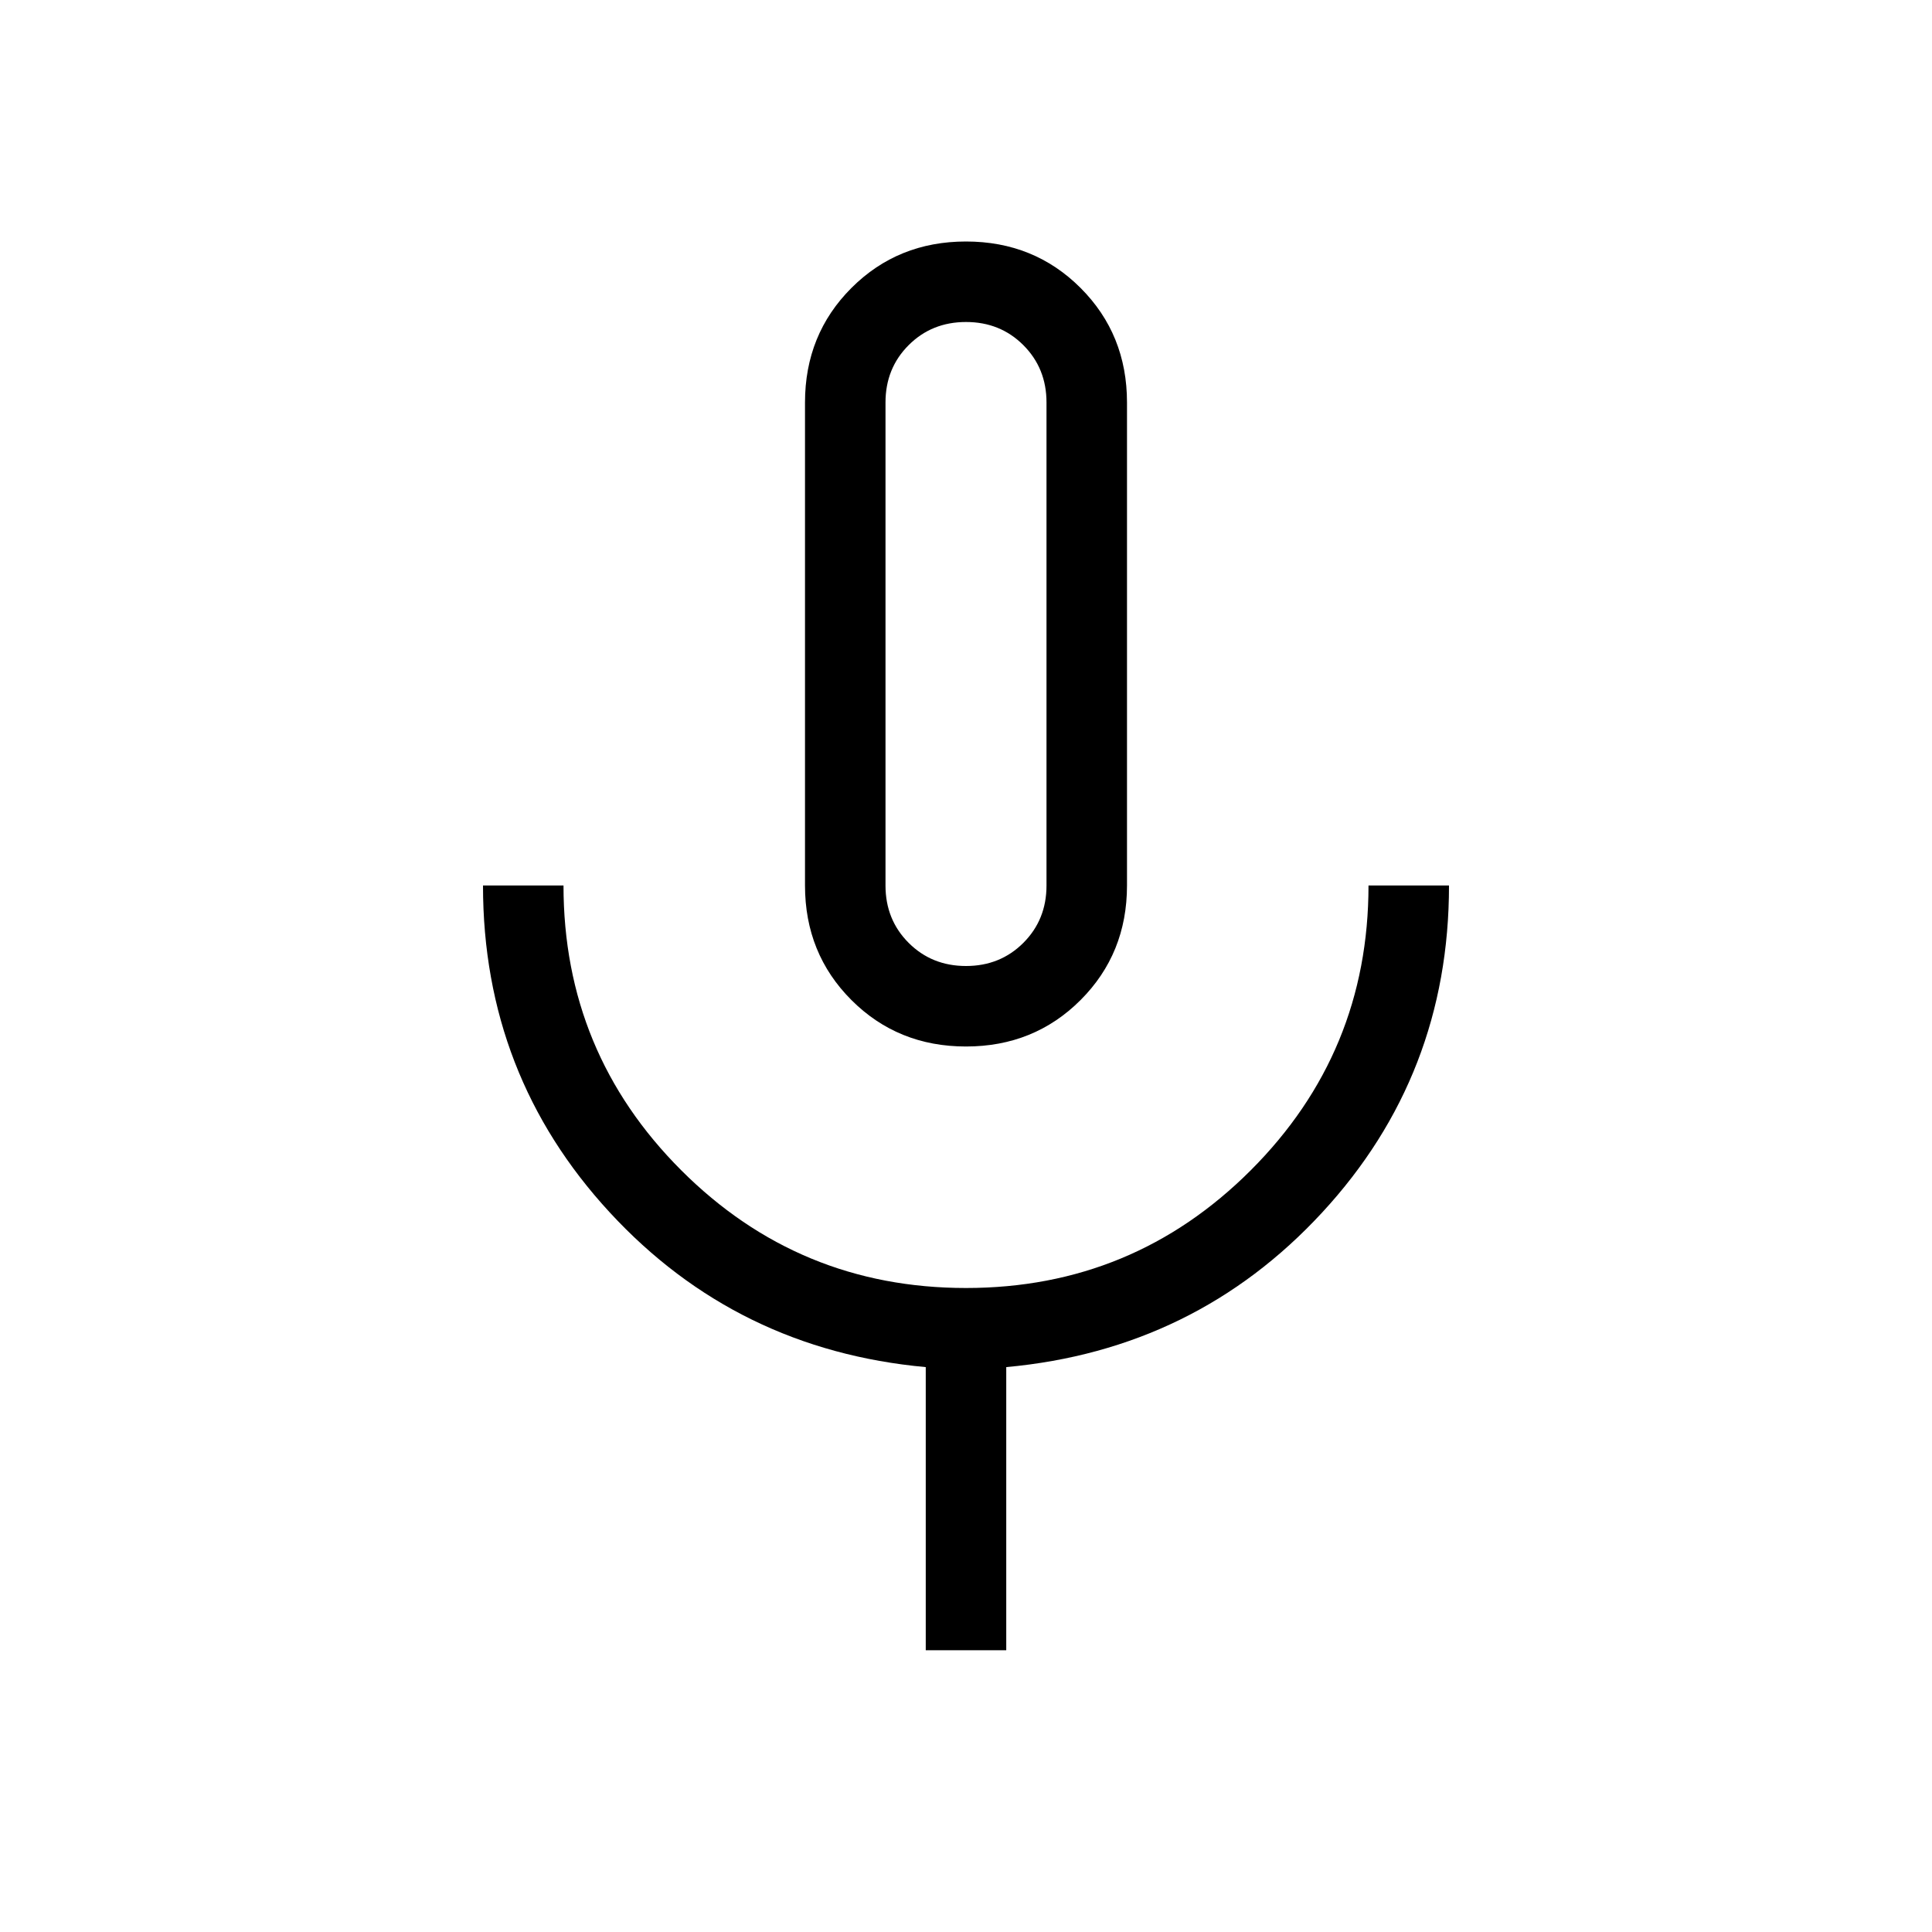 <svg xmlns="http://www.w3.org/2000/svg" height="24" viewBox="0 -960 960 960" width="24"><path d="M480-440q-33.846 0-56.923-23.077Q400-486.154 400-520v-240q0-33.846 23.077-56.923Q446.154-840 480-840q33.846 0 56.923 23.077Q560-793.846 560-760v240q0 33.846-23.077 56.923Q513.846-440 480-440Zm0-200Zm-20 500v-140.692q-94-8.615-157-76.846Q240-425.769 240-520h40q0 83 58.5 141.5T480-320q83 0 141.5-58.5T680-520h40q0 94.231-63 162.462t-157 76.846V-140h-40Zm20-340q17 0 28.5-11.5T520-520v-240q0-17-11.5-28.5T480-800q-17 0-28.5 11.5T440-760v240q0 17 11.5 28.5T480-480Z"/></svg>